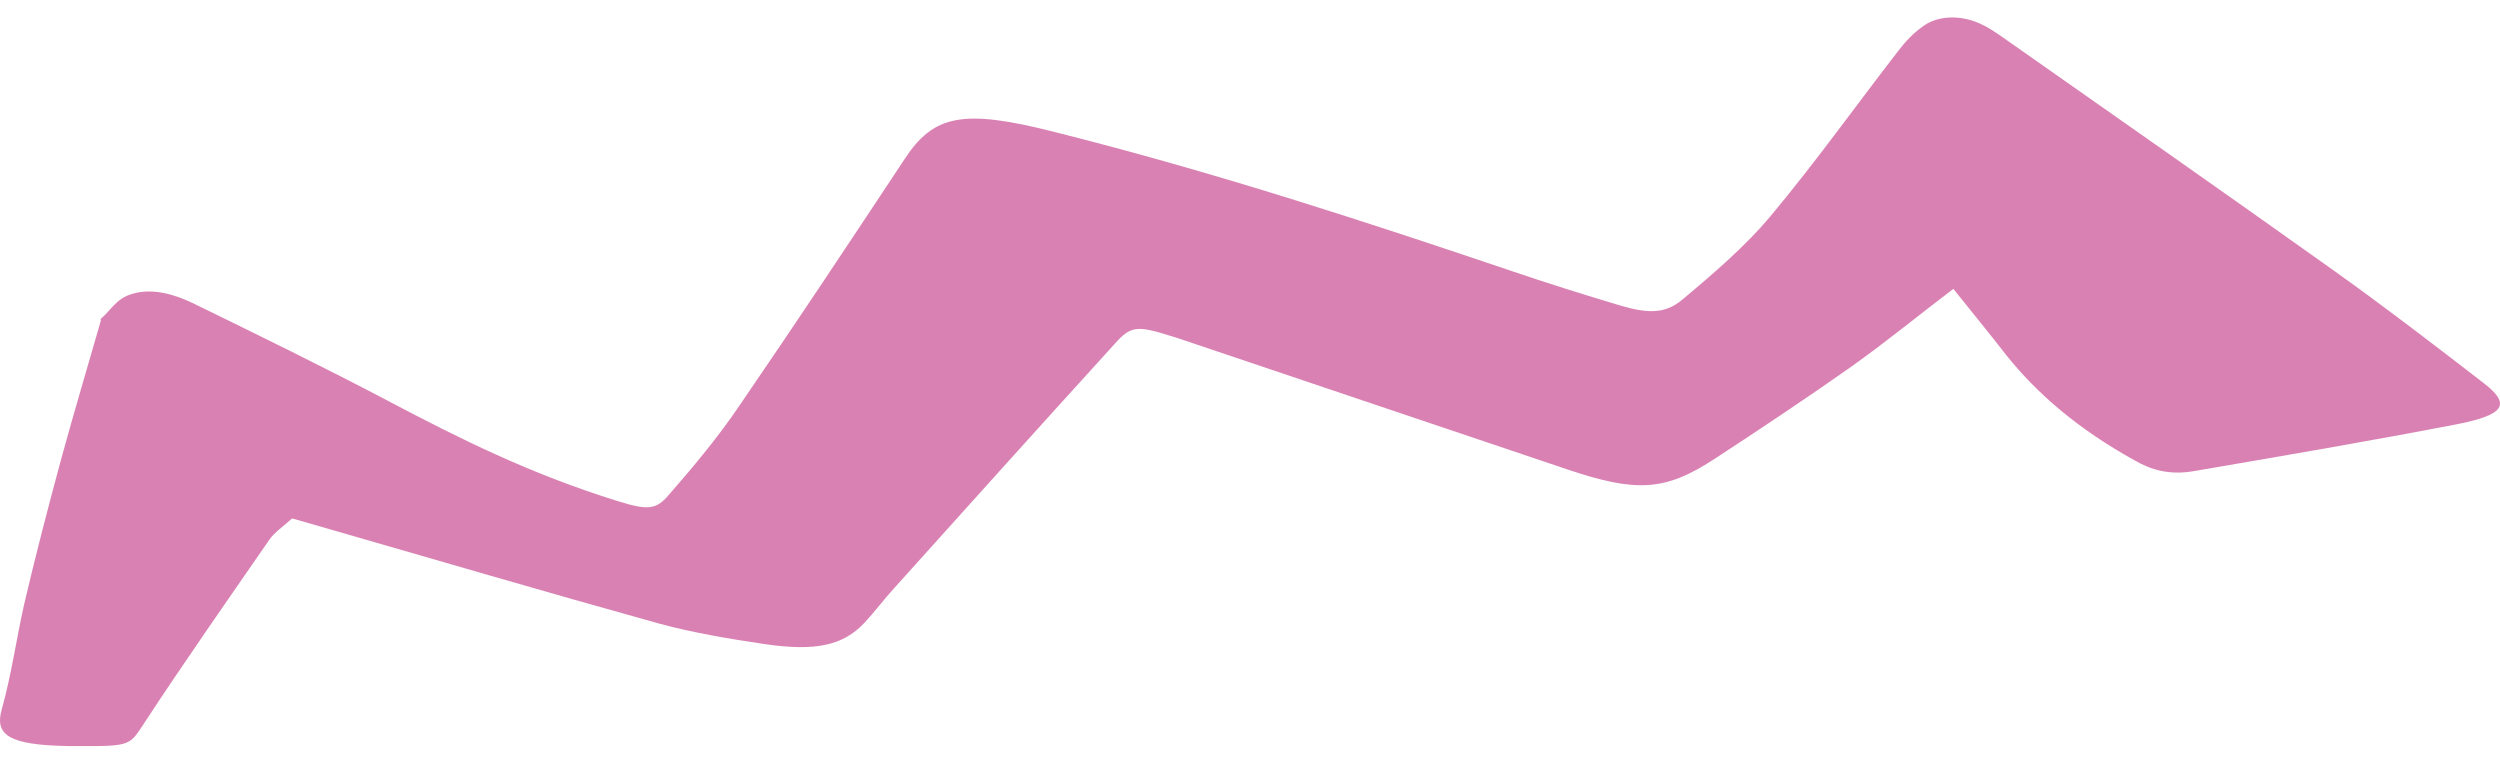 <svg width="91" height="28" viewBox="0 0 91 28" fill="none" xmlns="http://www.w3.org/2000/svg">
<path opacity="0.5" d="M71.102 10.514C69.77 11.527 68.636 12.462 67.37 13.358C65.755 14.497 64.075 15.617 62.373 16.727C60.605 17.876 59.558 17.935 57.026 17.078C52.4 15.52 47.752 13.952 43.125 12.394C42.972 12.335 42.798 12.287 42.645 12.238C41.379 11.839 41.161 11.858 40.572 12.52C37.888 15.471 35.225 18.431 32.563 21.392C32.17 21.82 31.843 22.268 31.45 22.687C30.686 23.486 29.704 23.719 27.849 23.447C26.518 23.252 25.165 23.018 23.987 22.697C19.819 21.538 15.738 20.34 11.614 19.152C11.33 19.074 11.068 18.996 10.632 18.87C10.326 19.152 9.977 19.386 9.802 19.649C8.275 21.859 6.725 24.07 5.263 26.3C4.718 27.128 4.783 27.167 2.863 27.157C2.732 27.157 2.601 27.157 2.47 27.157C0.331 27.118 -0.214 26.758 0.069 25.803C0.419 24.547 0.593 23.271 0.877 22.005C1.291 20.233 1.75 18.47 2.23 16.698C2.688 15.023 3.19 13.348 3.67 11.673C3.67 11.644 3.648 11.605 3.692 11.585C4.041 11.284 4.237 10.865 4.805 10.699C5.59 10.456 6.442 10.758 7.009 11.03C9.431 12.209 11.854 13.397 14.167 14.614C16.698 15.948 19.273 17.243 22.503 18.246C23.55 18.568 23.878 18.568 24.336 18.022C25.274 16.951 26.169 15.87 26.911 14.77C28.962 11.78 30.948 8.781 32.934 5.781C33.982 4.184 35.051 3.96 38.324 4.788C44.216 6.268 49.65 8.05 55.04 9.871C56.328 10.31 57.637 10.719 58.968 11.118C60.016 11.43 60.627 11.41 61.216 10.923C62.395 9.94 63.551 8.937 64.424 7.895C66.104 5.888 67.545 3.853 69.116 1.828C69.356 1.516 69.64 1.204 70.032 0.932C70.556 0.562 71.364 0.542 72.062 0.854C72.367 0.99 72.607 1.156 72.847 1.321C76.885 4.155 80.922 6.979 84.915 9.823C86.814 11.176 88.625 12.569 90.415 13.952C91.397 14.711 91.2 15.101 89.389 15.451C86.246 16.055 83.06 16.601 79.874 17.146C78.936 17.311 78.281 17.087 77.714 16.766C75.619 15.607 74.135 14.312 73.022 12.919C72.411 12.131 71.778 11.361 71.102 10.514Z" fill="#B70569"/>
</svg>
